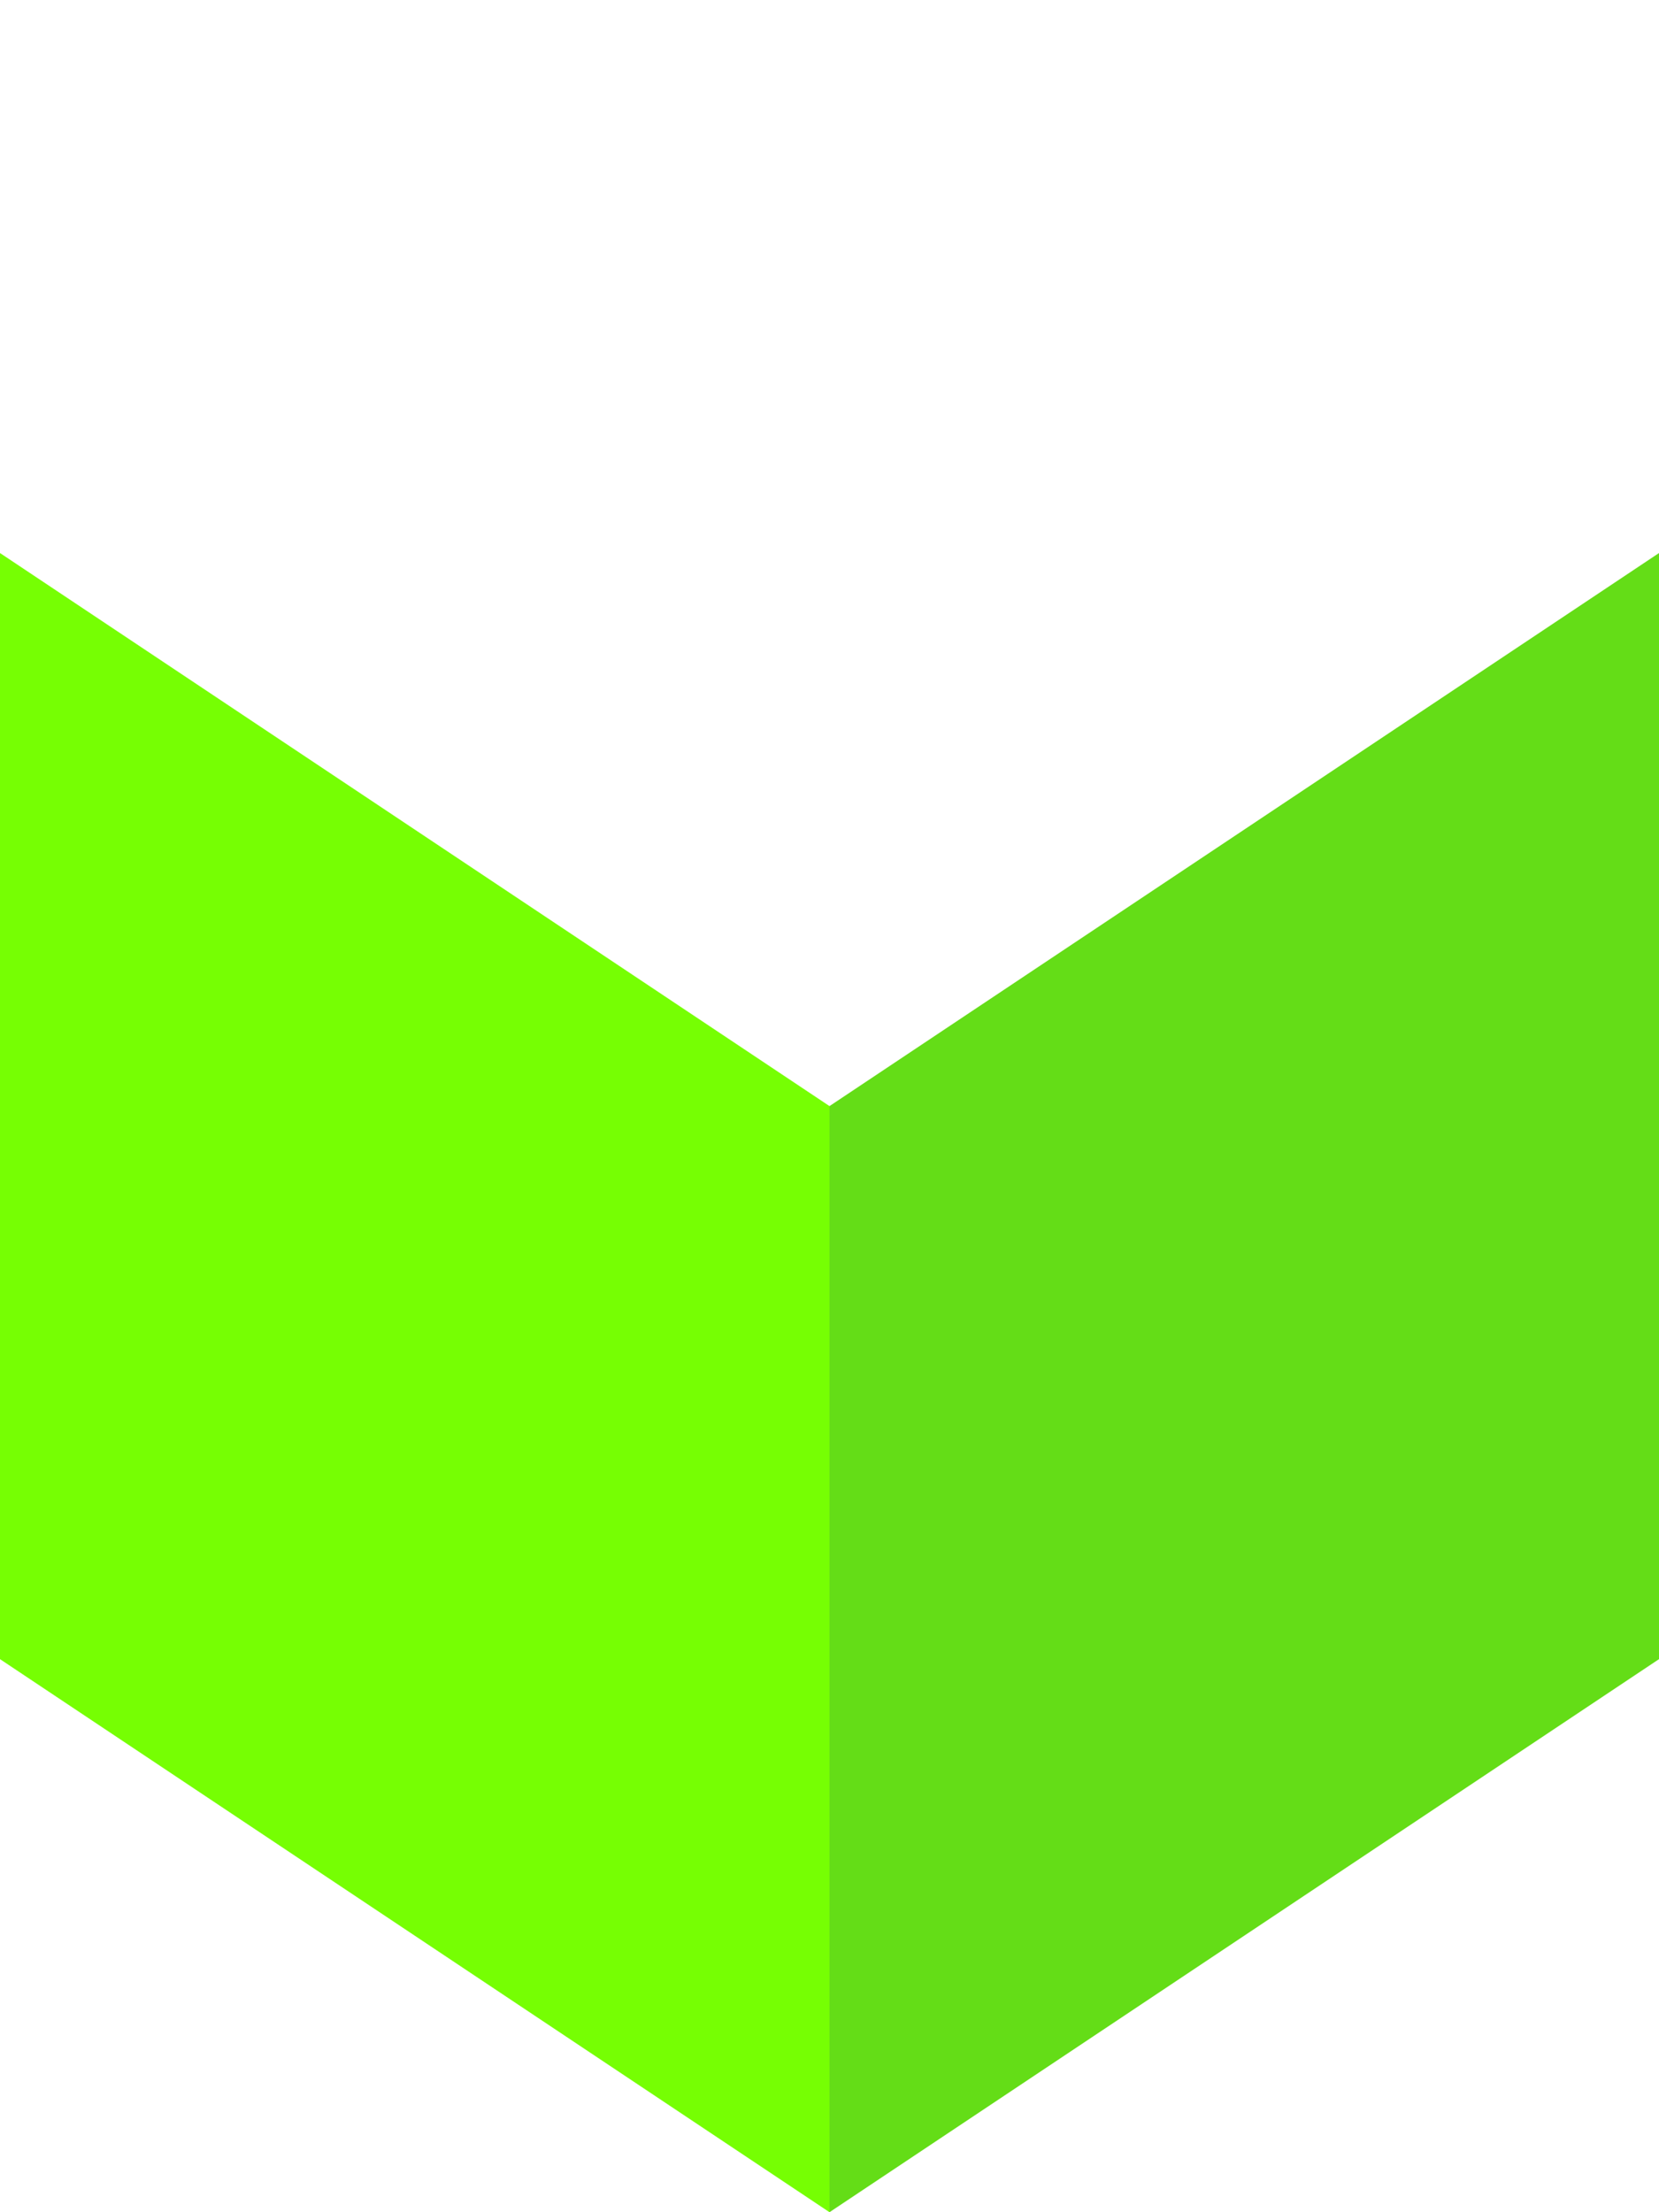 <?xml version="1.0"?><svg width="750" height="1000" xmlns="http://www.w3.org/2000/svg">
 <g>
  <title>Layer 1</title>
  <g id="layer1">
   <g id="g1">
    <path id="p2" fill="#76ff03" d="M375,500L0,250L0,750L375,1000z"/>
    <path id="p3" fill="#64dd17" d="M375,500L750,250L750,750L375,1000z"/>
   </g>
  </g>
 </g>
</svg>